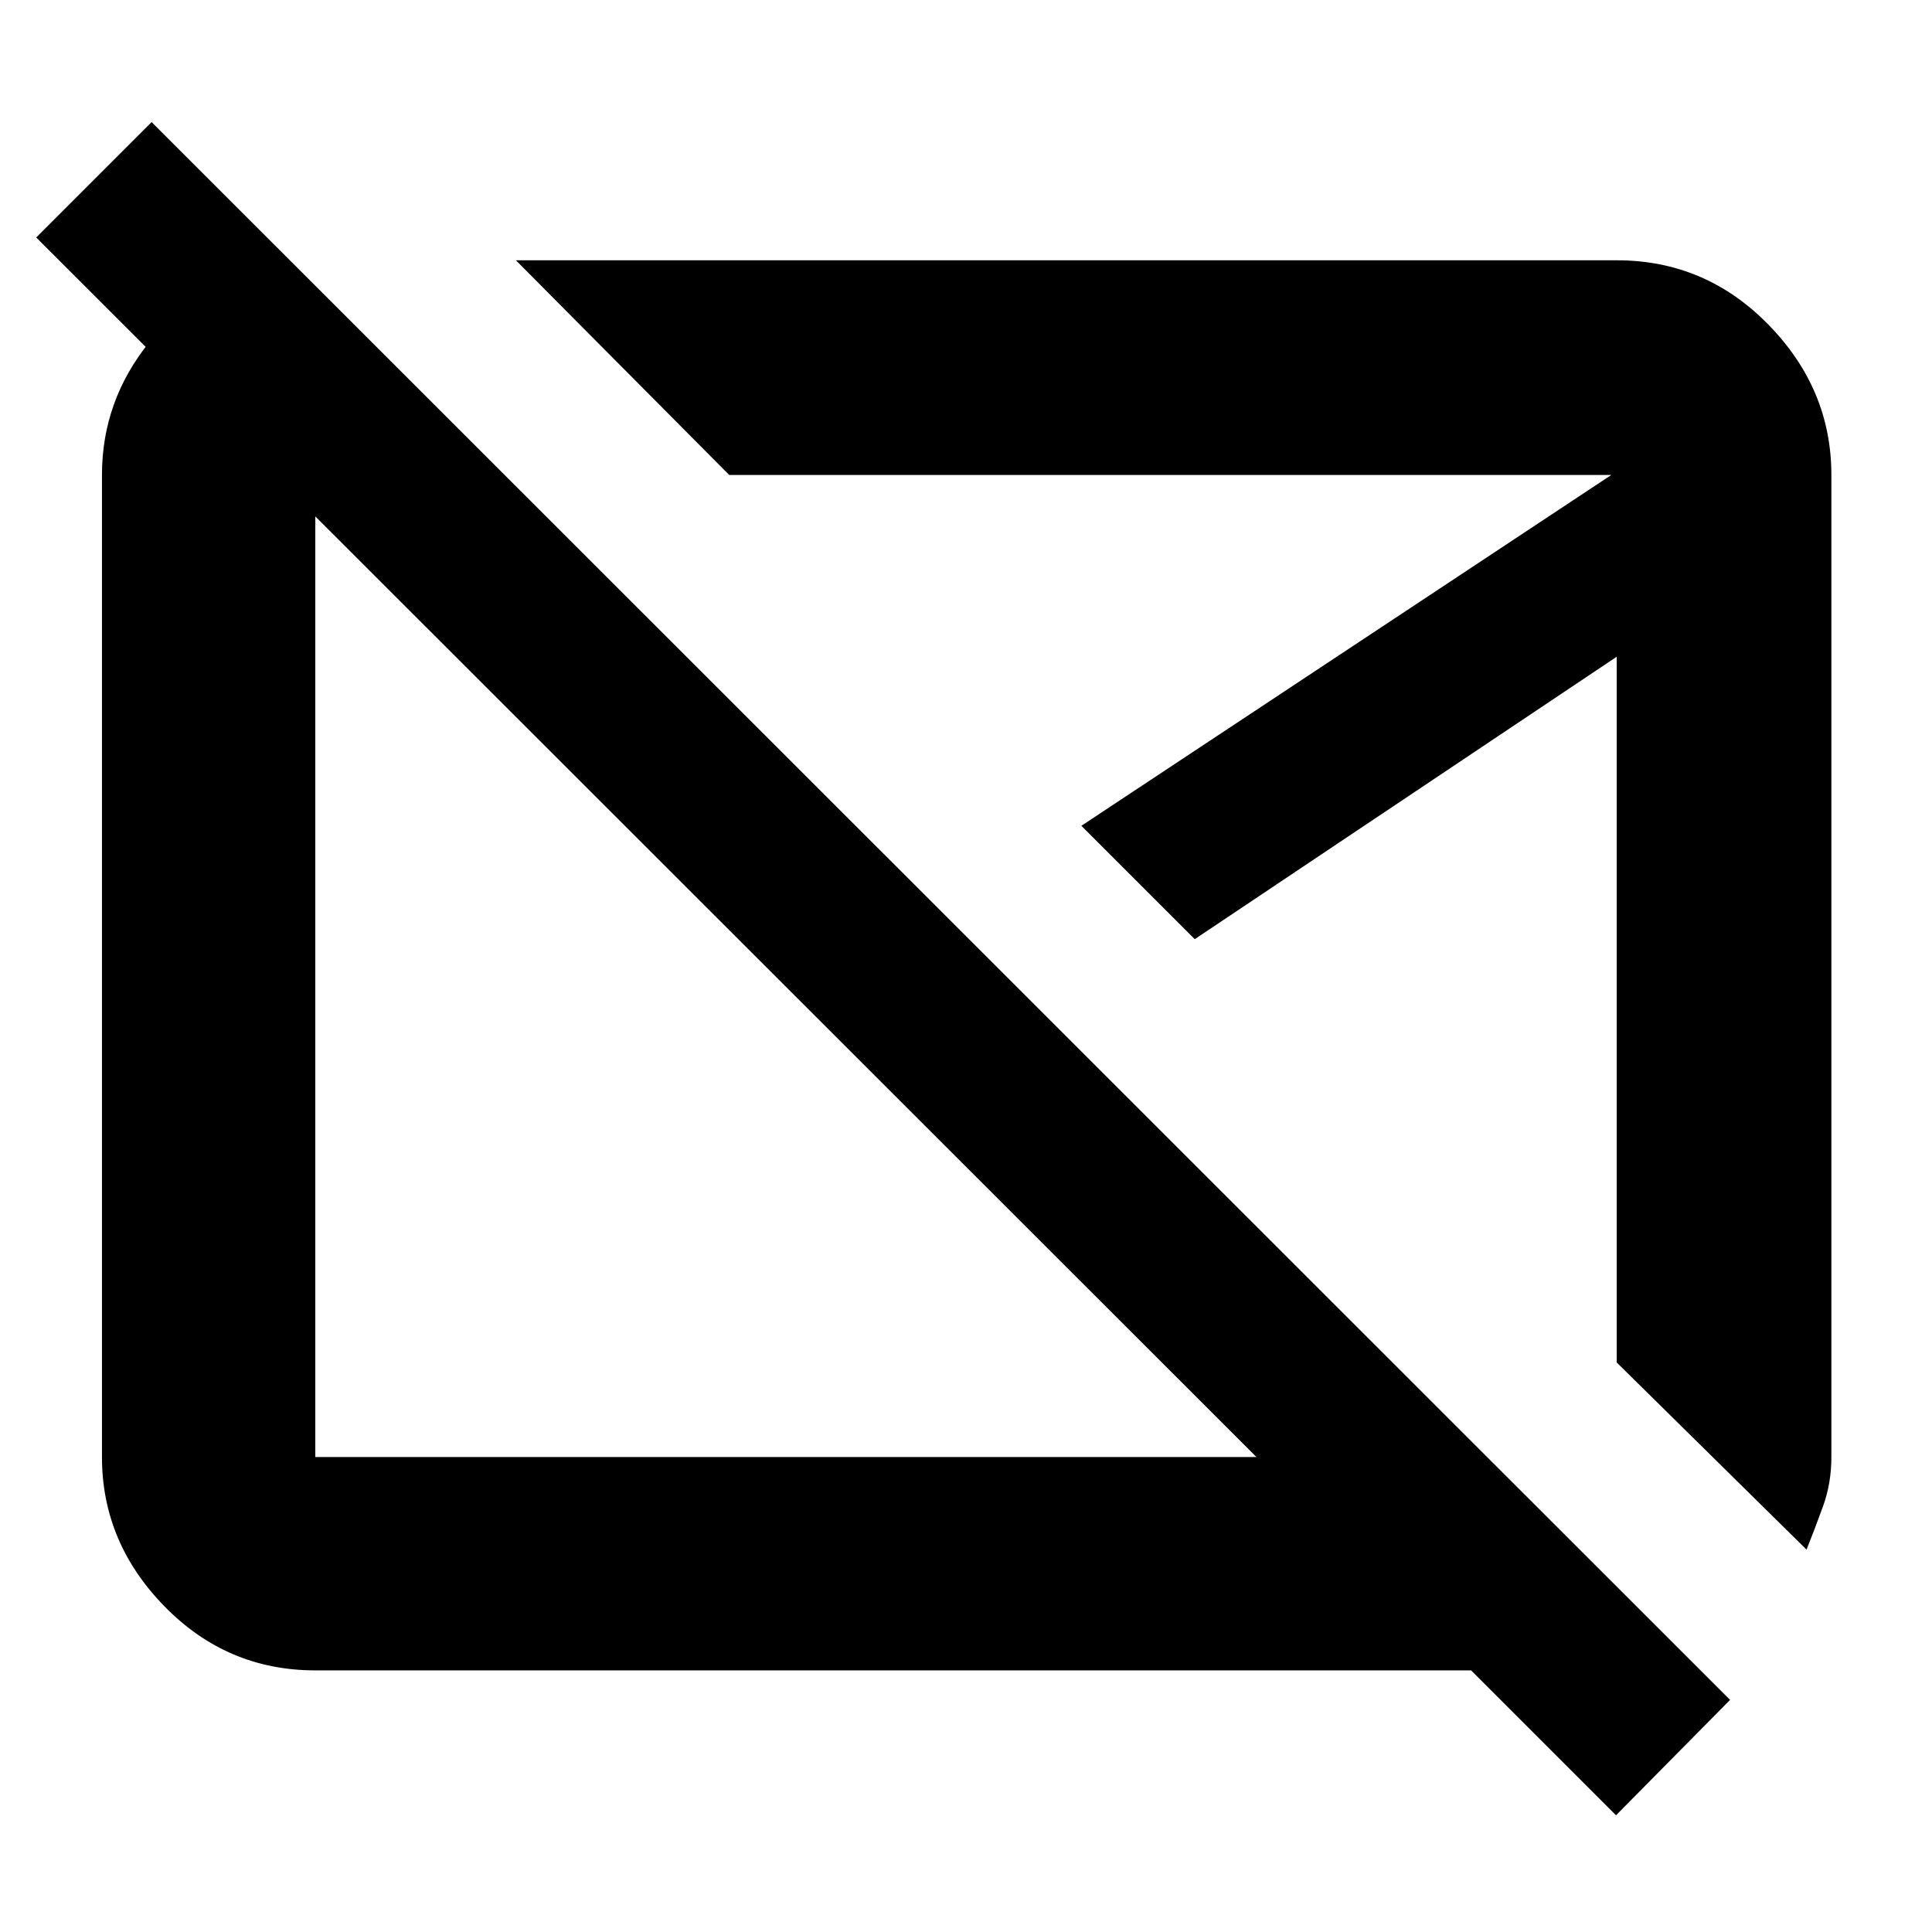 <svg xmlns="http://www.w3.org/2000/svg" height="40" viewBox="0 -960 960 960" width="40"><path d="M390.334-470.667Zm193.332-32.666ZM803-58.001 731-130H156.666q-43.824 0-74.912-31.788Q50.667-193.575 50.667-236v-488q0-36.946 23.667-66.139Q98-819.333 132.333-827.666h13.334L249.333-724h-92.667v488h467.669L18.001-842l57.333-57.333 784.332 783.999L803-58.001ZM897.666-190l-94.332-92.999v-350.669L593.666-493.334l-56.333-56.332L800.667-724H362.332L256.333-830.666h547.001q44.099 0 75.382 31.983Q910-766.7 910-724v488.028q0 13.018-4.167 24.495T897.666-190Z"/></svg>